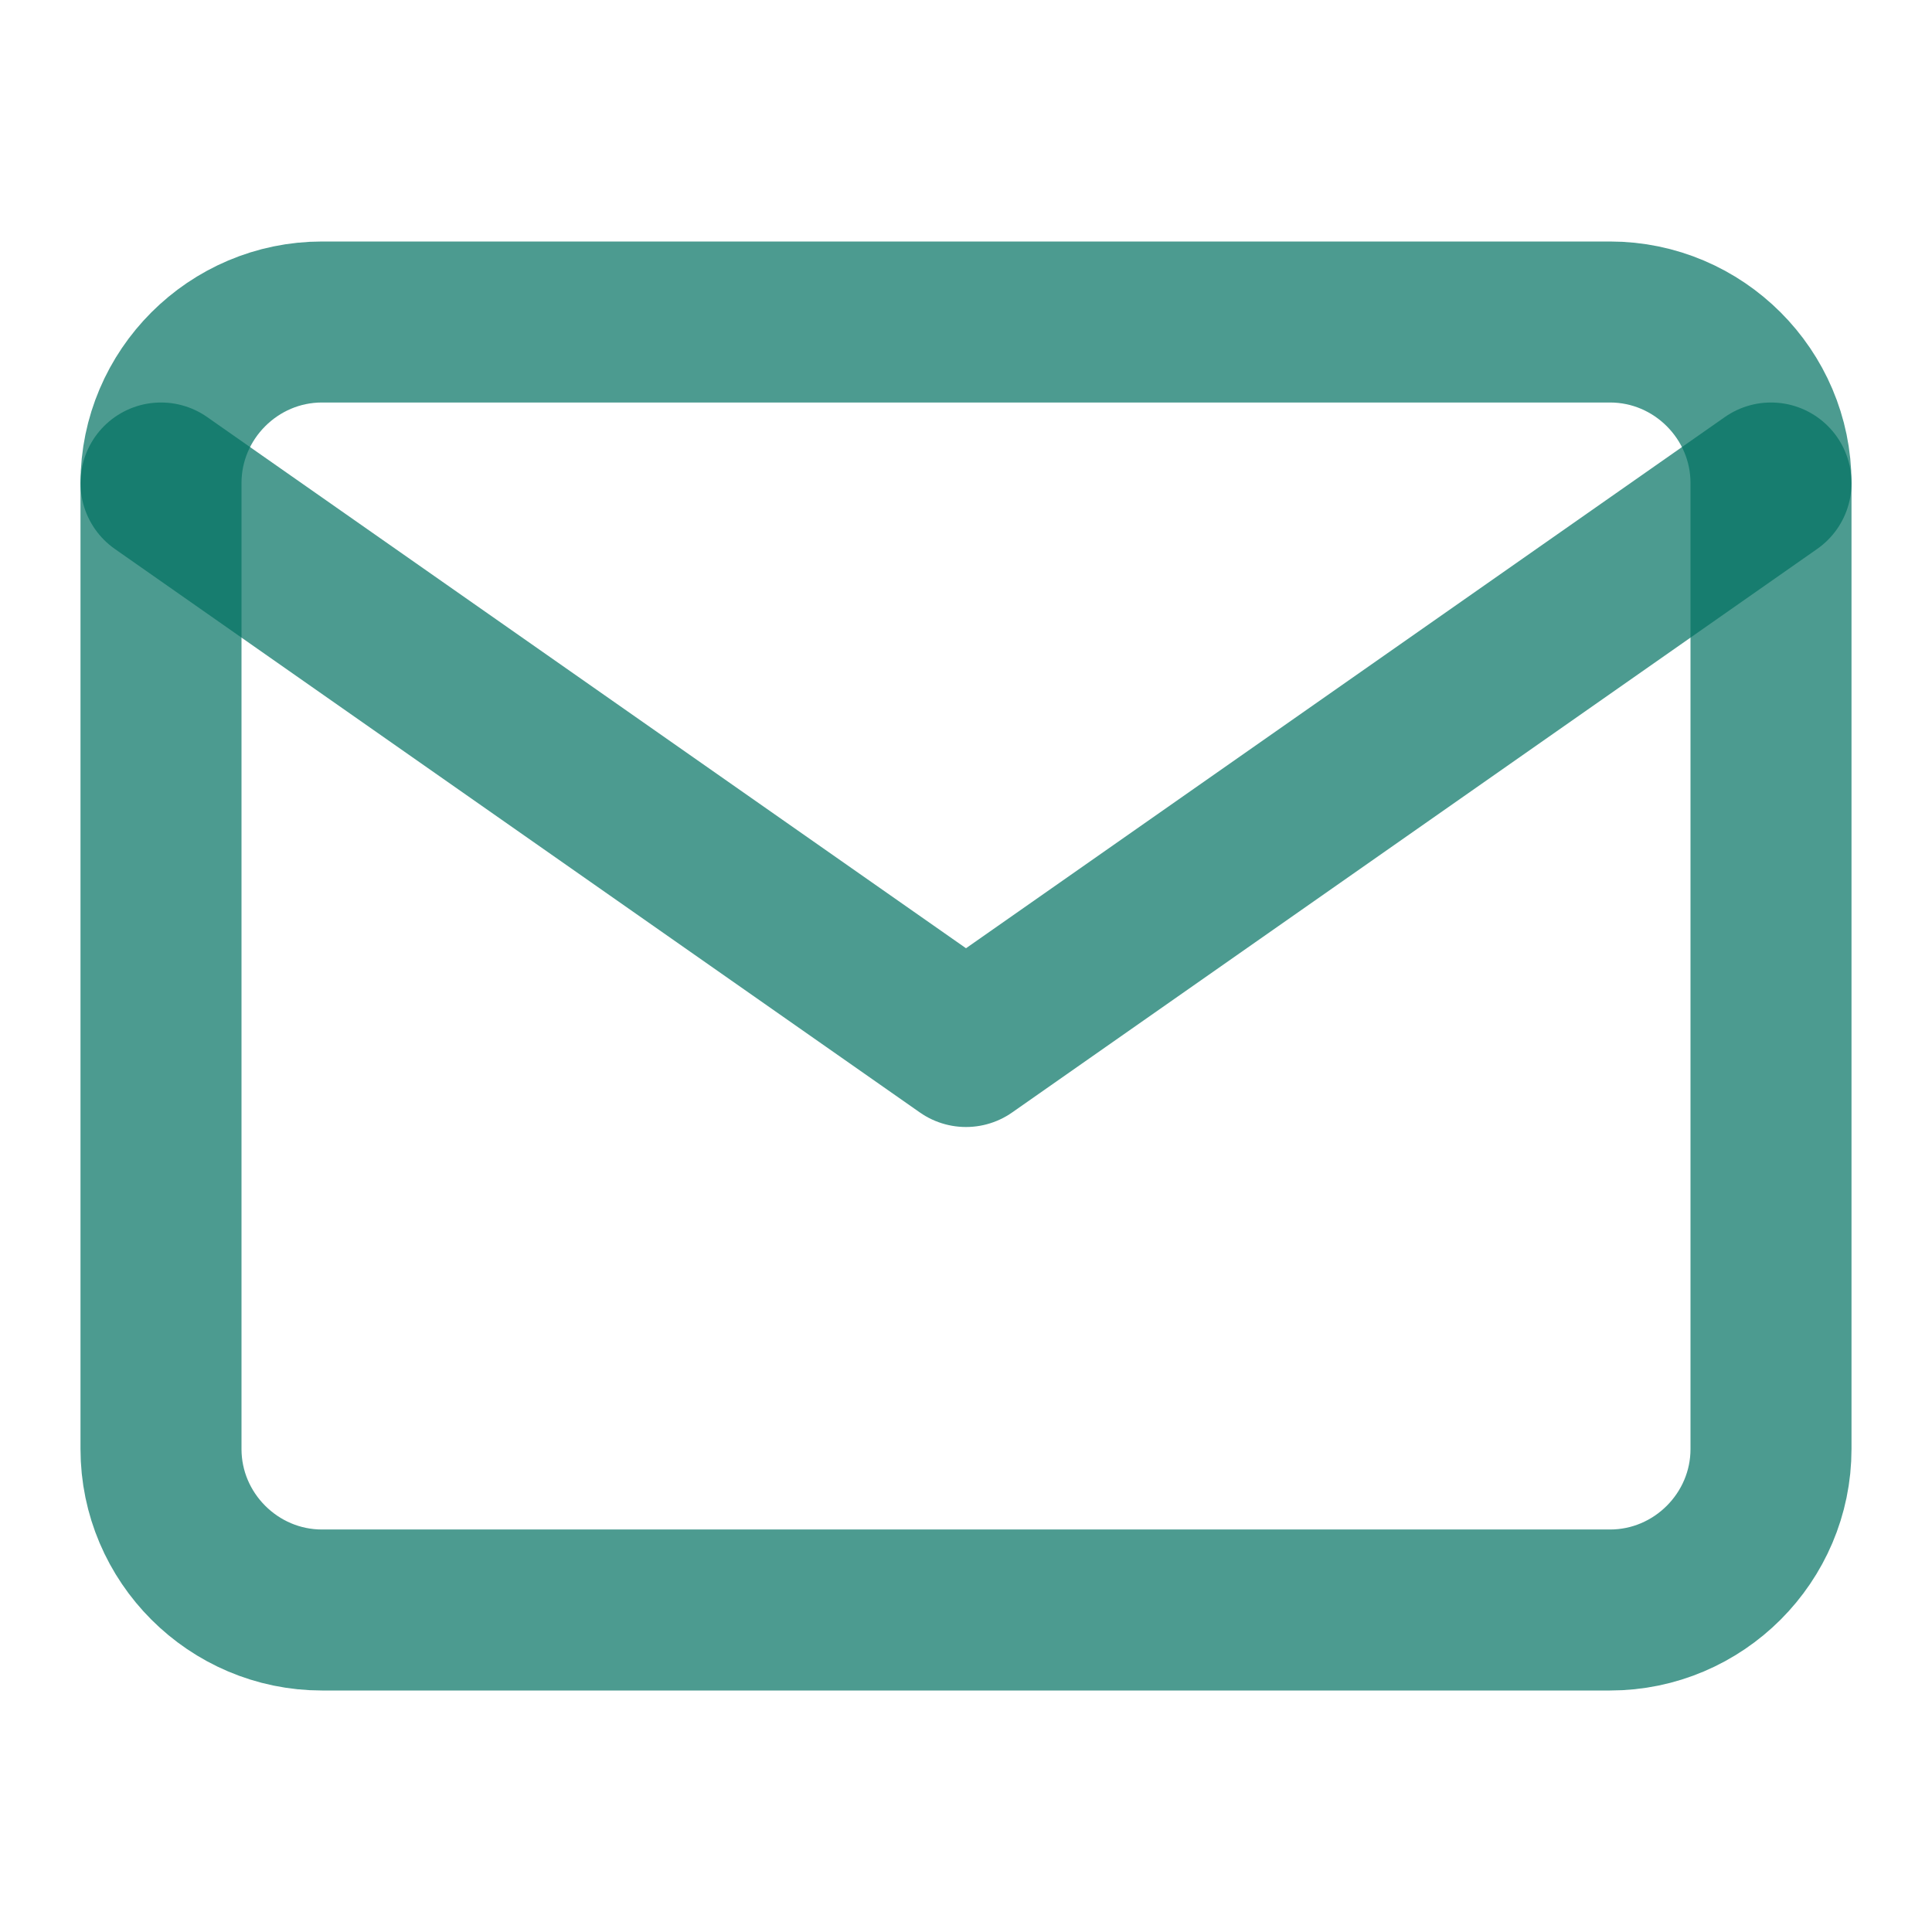 <svg width="24" height="24" viewBox="0 0 24 24" fill="none" xmlns="http://www.w3.org/2000/svg">
<path d="M4 4H20C21.1 4 22 4.9 22 6V18C22 19.1 21.1 20 20 20H4C2.9 20 2 19.1 2 18V6C2 4.9 2.9 4 4 4Z" stroke="#007162" stroke-opacity="0.7" stroke-width="2" stroke-linecap="round" stroke-linejoin="round"/>
<path d="M22 6L12 13L2 6" stroke="#007162" stroke-opacity="0.7" stroke-width="2" stroke-linecap="round" stroke-linejoin="round"/>
</svg>
